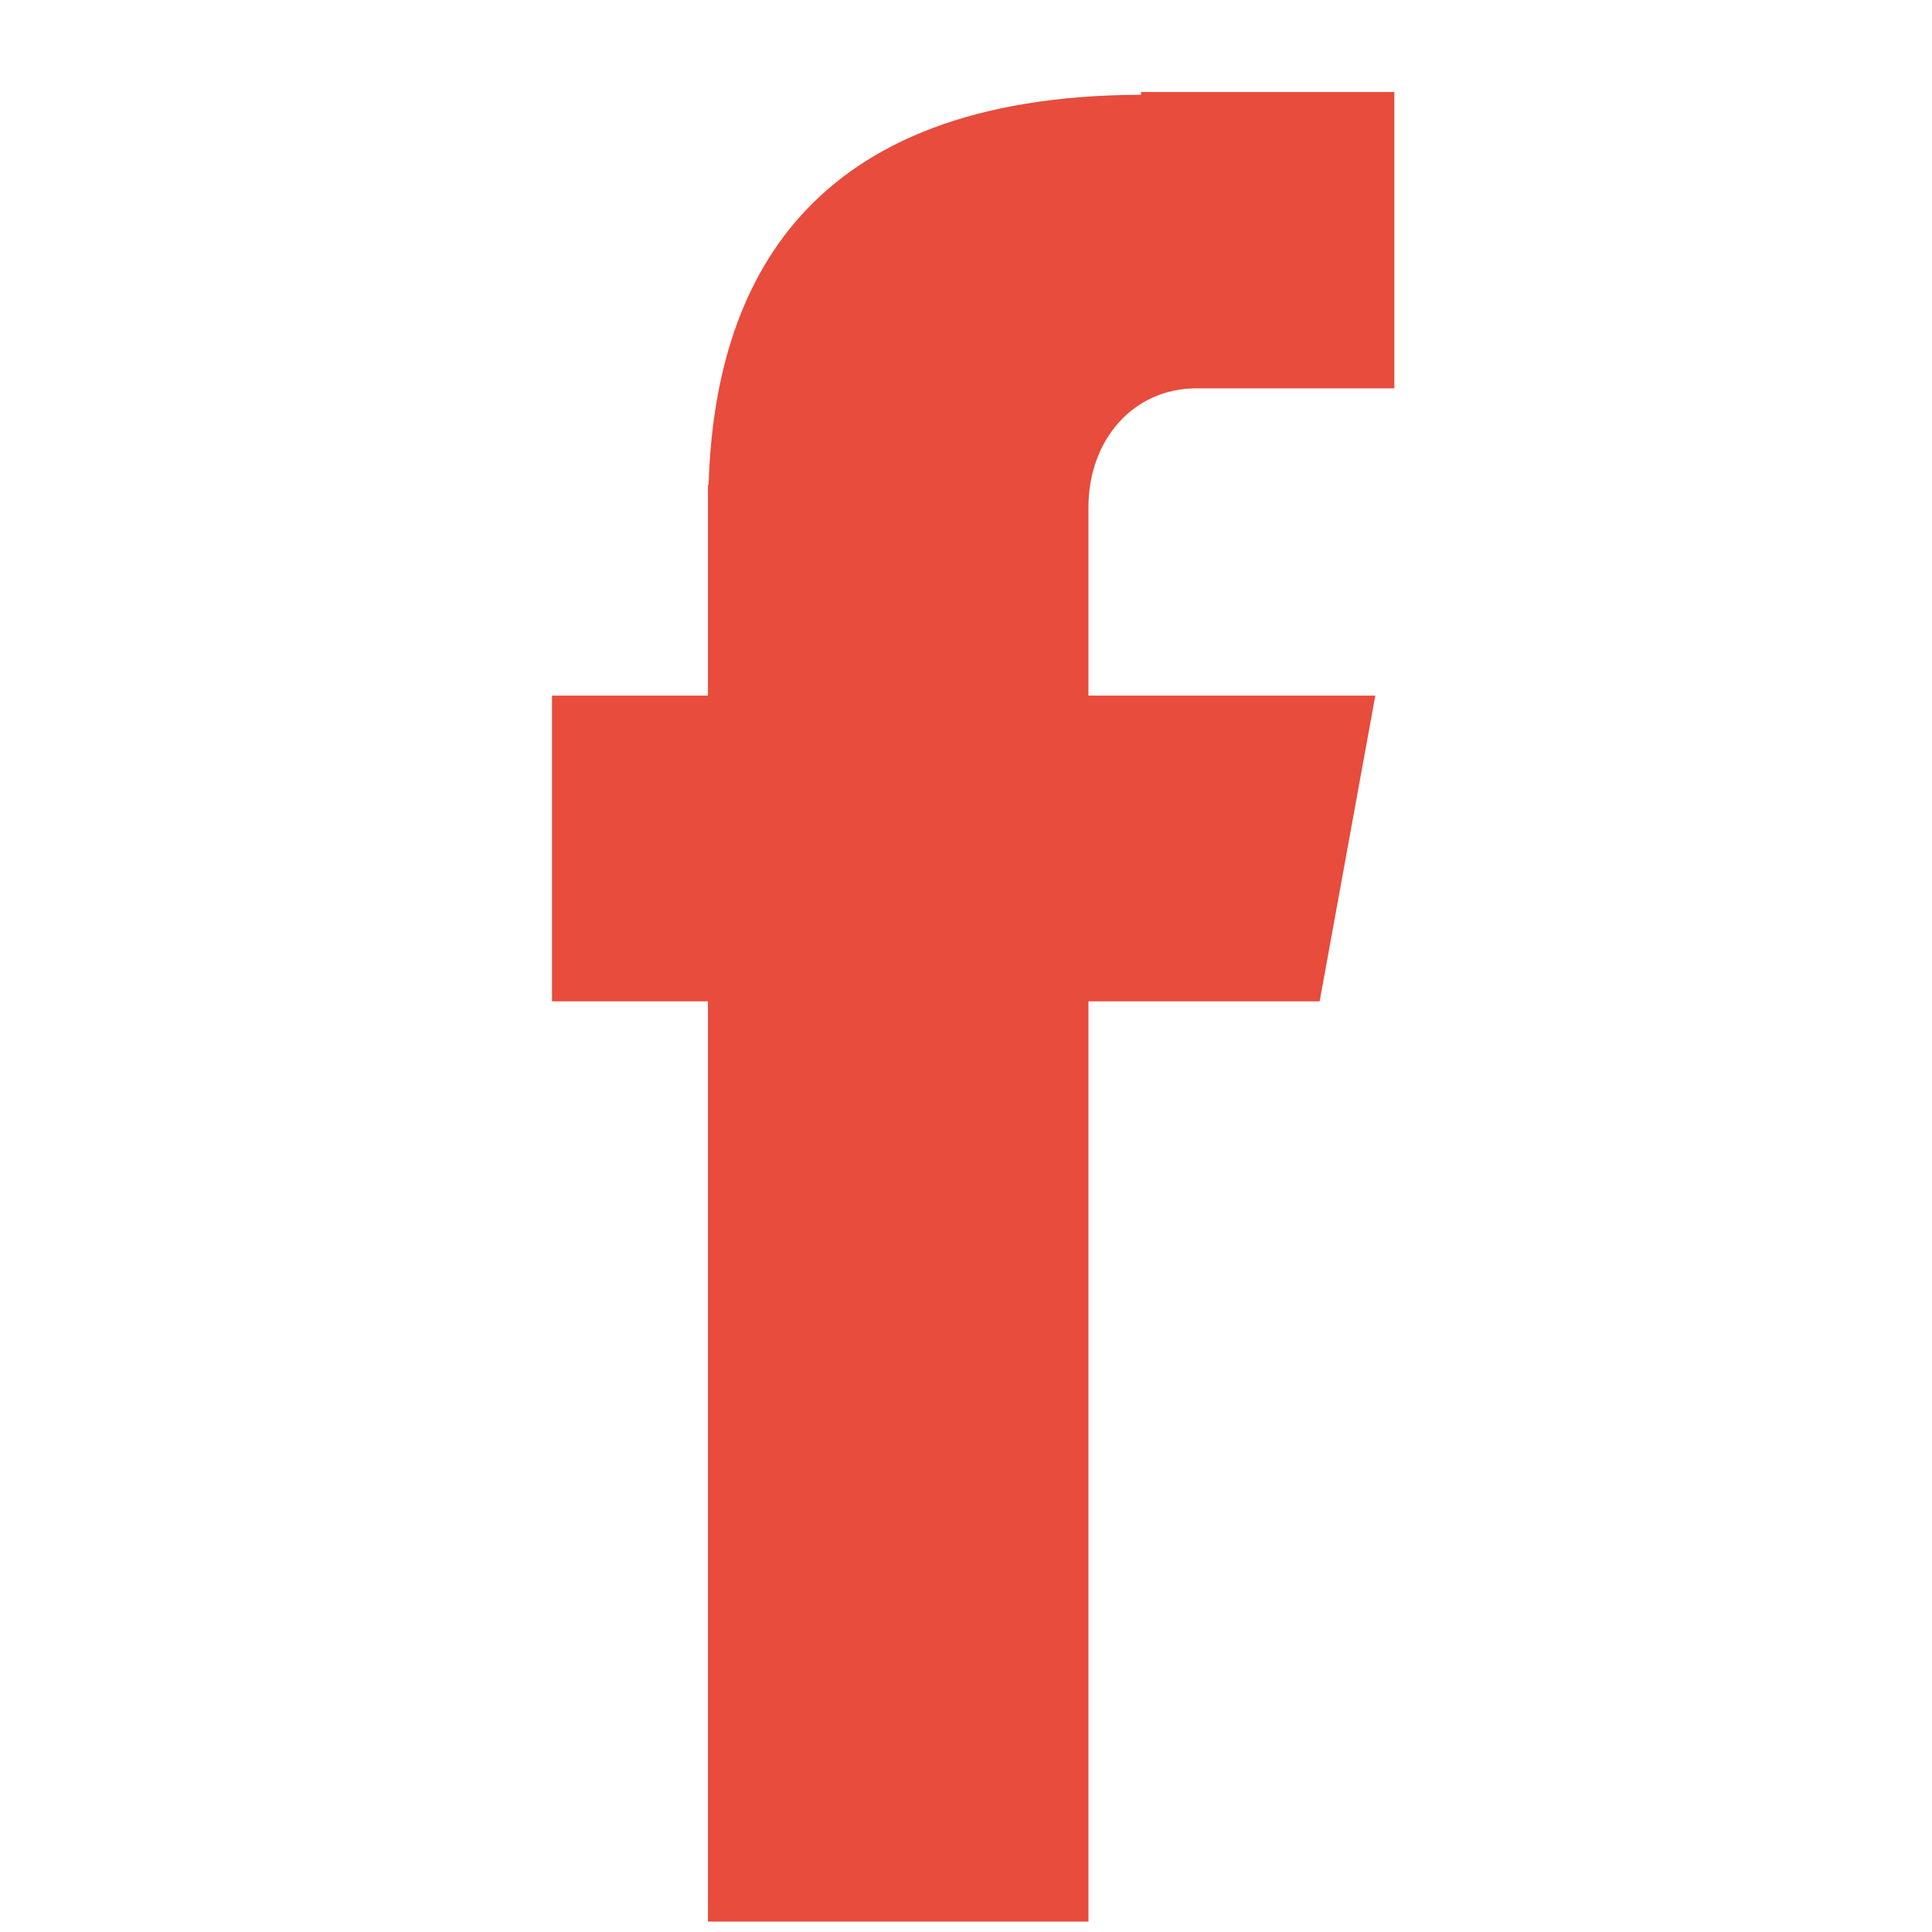 <svg width="21" height="21" viewBox="0 0 21 21" fill="none" xmlns="http://www.w3.org/2000/svg">
<path fill-rule="evenodd" clip-rule="evenodd" d="M13.006 4.221H15.156V1H12.402V1.03C8.75 1.041 7.767 3.104 7.702 5.271H7.695V7.561H6V10.884H7.695V20.887H11.831V10.884H14.344L14.949 7.561H11.831V5.514C11.831 4.784 12.315 4.221 13.006 4.221Z" fill="#E74C3C"/>
</svg>
